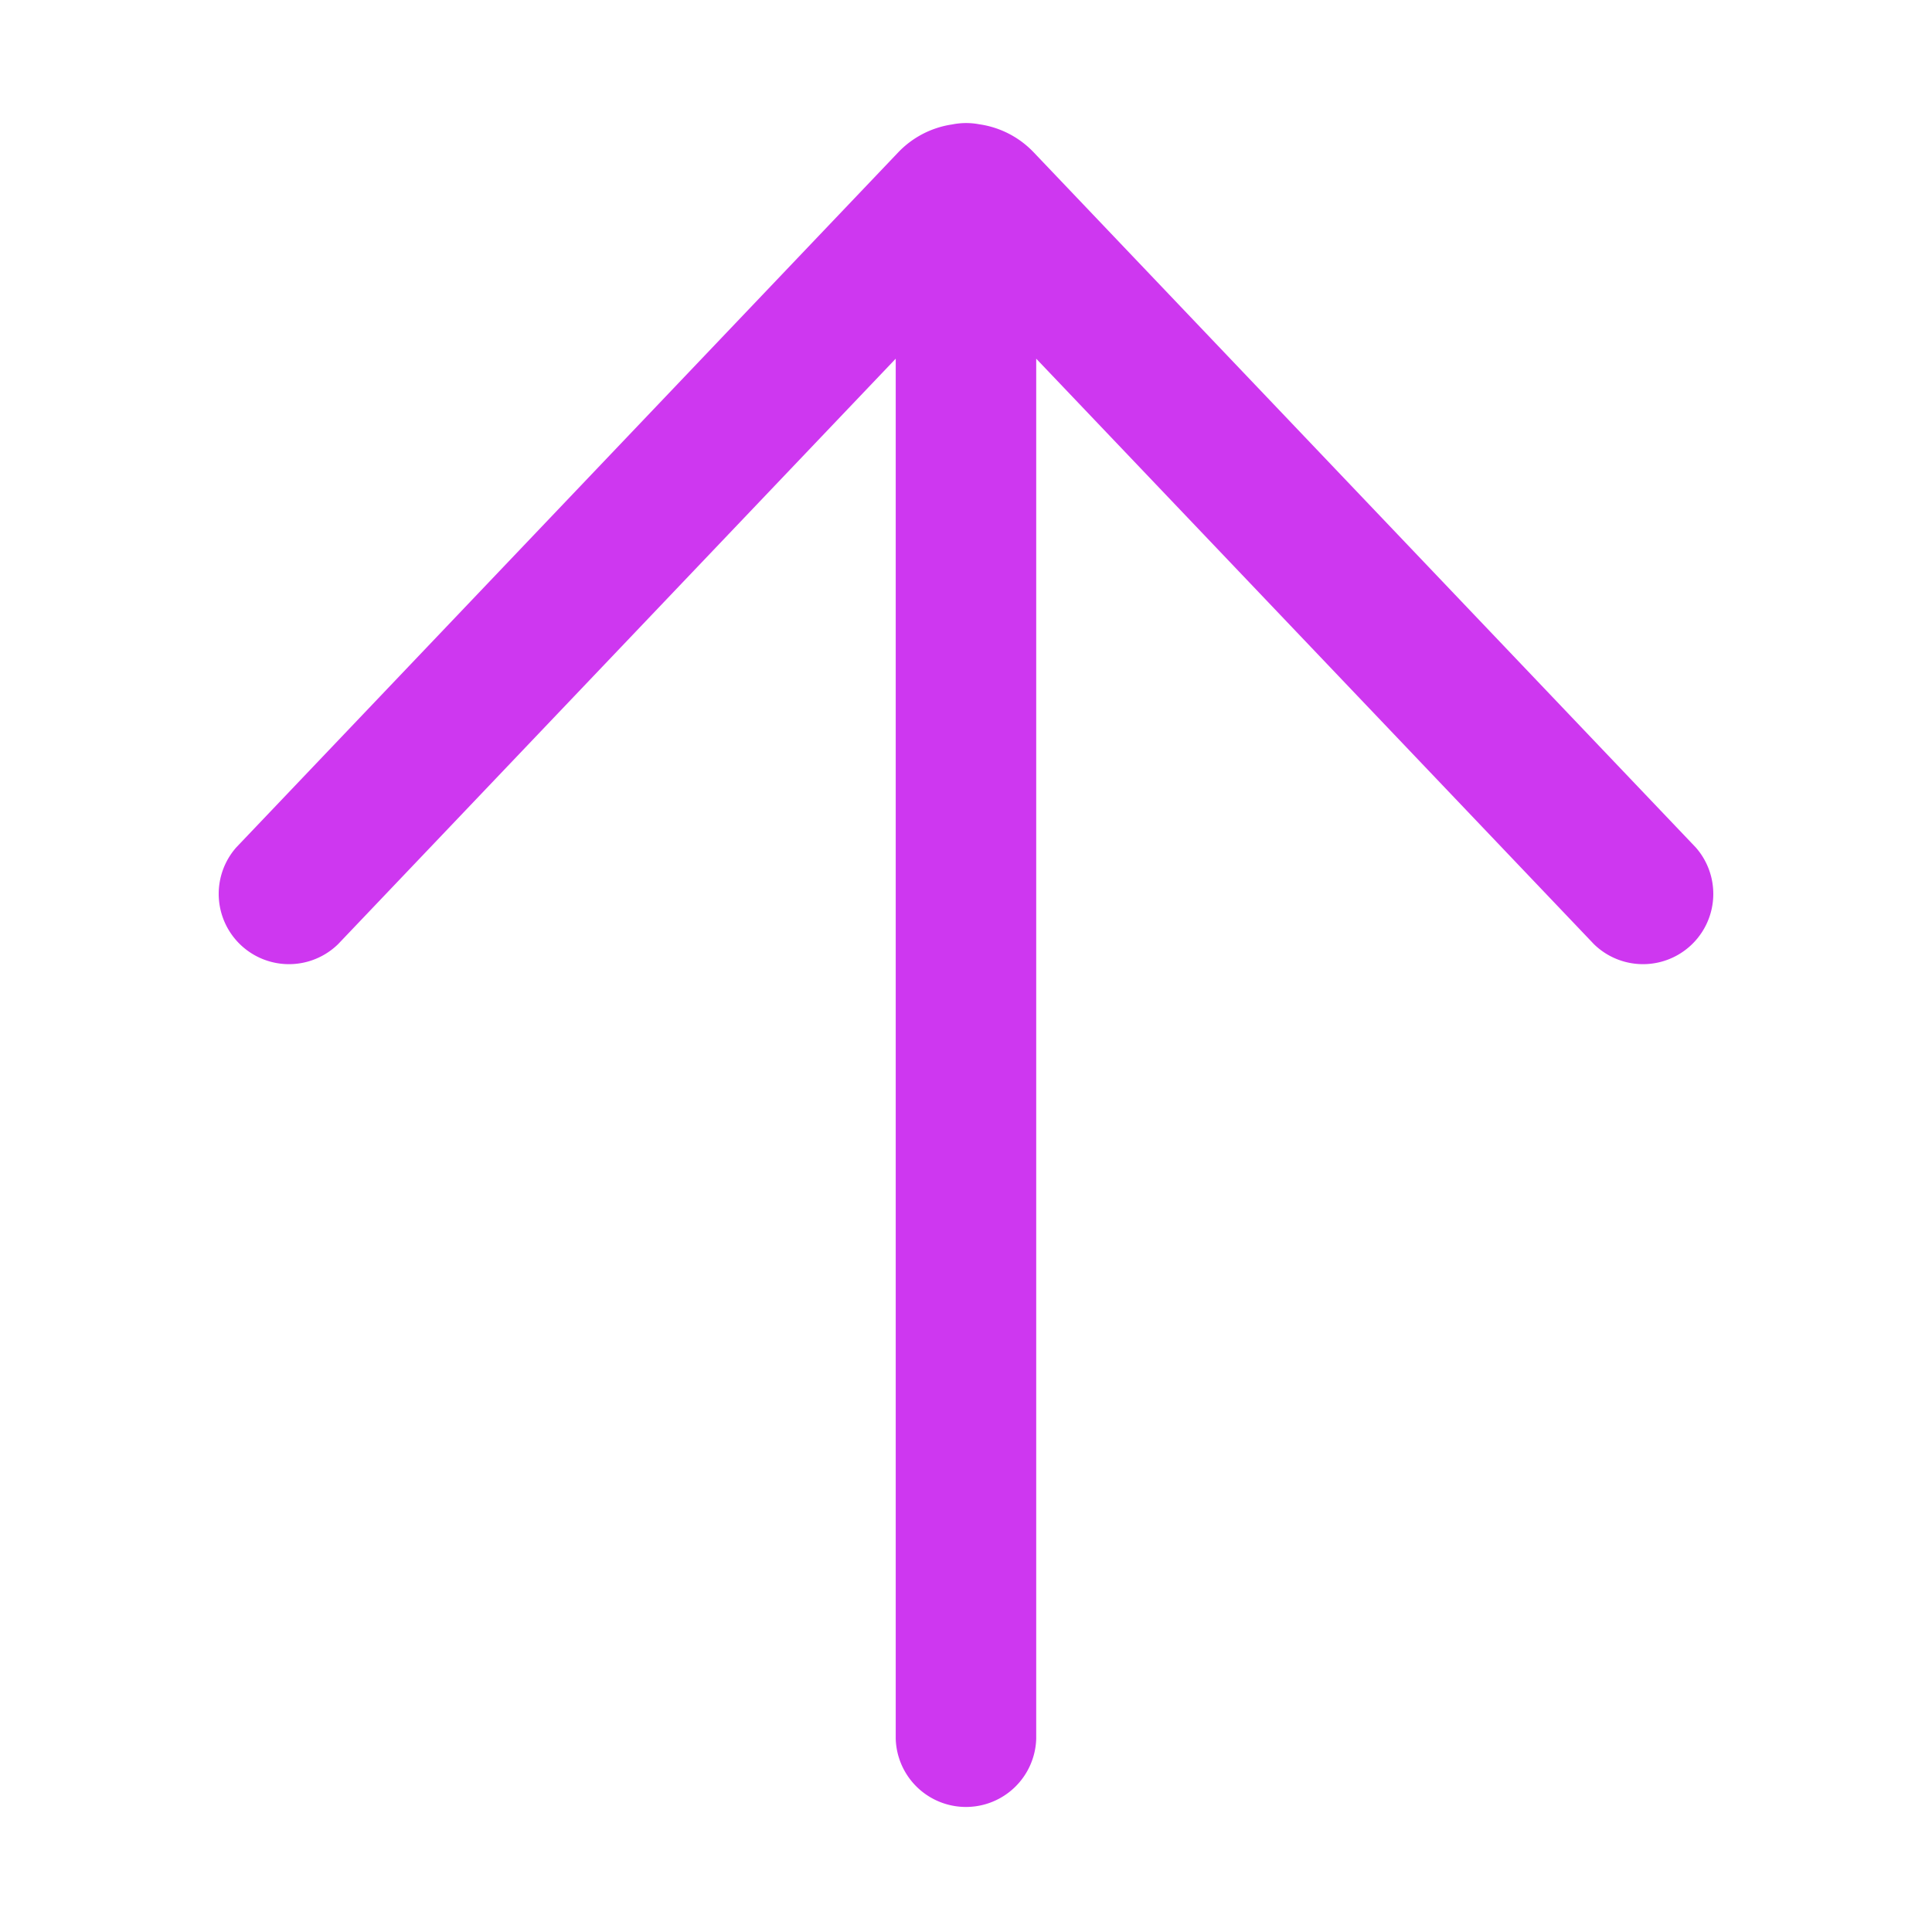 <?xml version="1.0" encoding="UTF-8" standalone="no"?>
<svg
   width="32"
   height="32"
   viewBox="0 0 32 32"
   fill="none"
   version="1.1"
   id="svg5"
   sodipodi:docname="arrow-up.svg"
   inkscape:version="1.4 (e7c3feb100, 2024-10-09)"
   xmlns:inkscape="http://www.inkscape.org/namespaces/inkscape"
   xmlns:sodipodi="http://sodipodi.sourceforge.net/DTD/sodipodi-0.dtd"
   xmlns="http://www.w3.org/2000/svg"
   xmlns:svg="http://www.w3.org/2000/svg">
  <sodipodi:namedview
     id="namedview5"
     pagecolor="#ffffff"
     bordercolor="#000000"
     borderopacity="0.25"
     inkscape:showpageshadow="2"
     inkscape:pageopacity="0.0"
     inkscape:pagecheckerboard="0"
     inkscape:deskcolor="#d1d1d1"
     inkscape:zoom="17.404906"
     inkscape:cx="19.419812"
     inkscape:cy="12.553932"
     inkscape:window-width="1906"
     inkscape:window-height="1006"
     inkscape:window-x="0"
     inkscape:window-y="0"
     inkscape:window-maximized="1"
     inkscape:current-layer="svg5" />
  <defs
     id="defs5">
    <linearGradient
       id="paint0_linear_8_990"
       x1="17.507"
       y1="30.667"
       x2="10.304"
       y2="26.483"
       gradientUnits="userSpaceOnUse">
      <stop
         stop-color="#DE00C0"
         id="stop2" />
      <stop
         offset="1"
         stop-color="#8720FF"
         id="stop3" />
    </linearGradient>
    <linearGradient
       id="paint1_linear_8_990"
       x1="21.955"
       y1="18.479"
       x2="9.582"
       y2="0.644"
       gradientUnits="userSpaceOnUse">
      <stop
         stop-color="#DE00C0"
         id="stop4" />
      <stop
         offset="1"
         stop-color="#8720FF"
         id="stop5" />
    </linearGradient>
  </defs>
  <path
     d="m 3.914,14.035 a 1.164,1.164 0 0 0 1.685,1.604 L 14.836,5.941 V 28.799 a 1.164,1.164 0 0 0 2.327,0 V 5.941 l 9.238,9.698 a 1.164,1.164 0 0 0 1.685,-1.604 L 17.122,2.524 a 1.544,1.544 0 0 0 -0.9,-0.465 1.17,1.17 0 0 0 -0.45,0.002 1.544,1.544 0 0 0 -0.897,0.465 z"
     fill="#212121"
     id="path1-3"
     style="stroke-width:1.551;fill:#ce37f0;fill-opacity:1" />
</svg>
